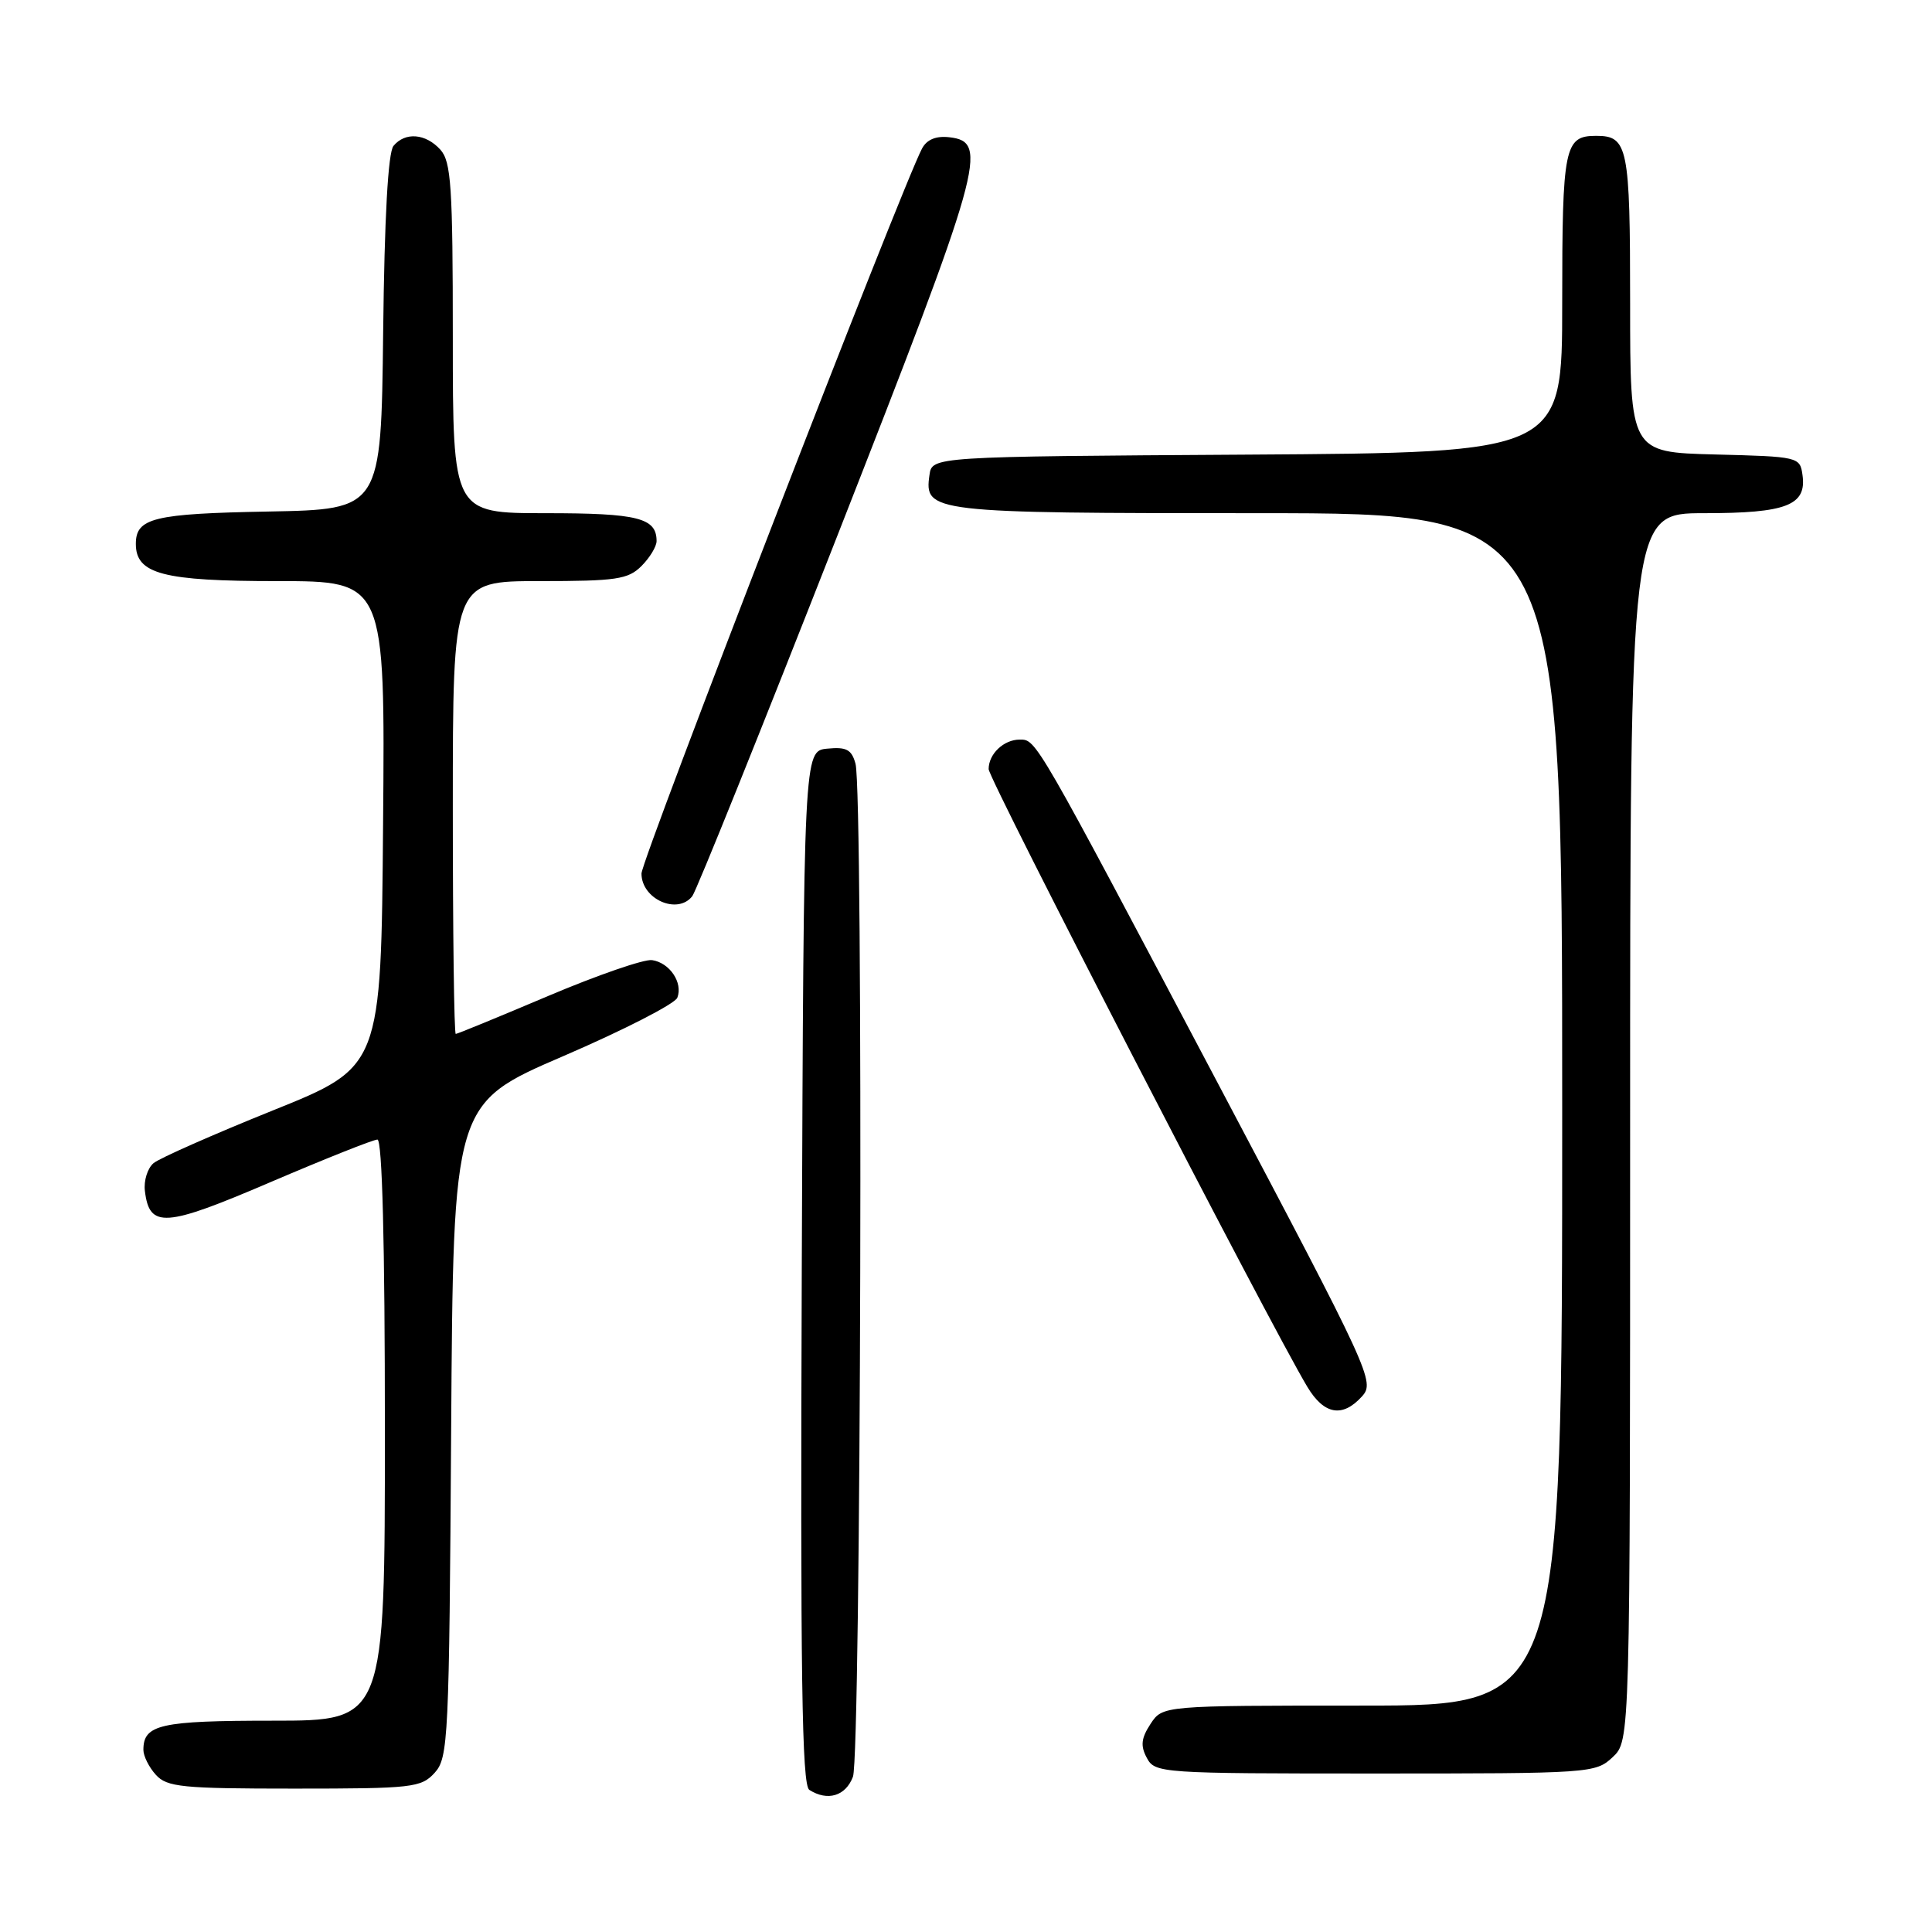 <?xml version="1.0" encoding="UTF-8" standalone="no"?>
<!DOCTYPE svg PUBLIC "-//W3C//DTD SVG 1.1//EN" "http://www.w3.org/Graphics/SVG/1.1/DTD/svg11.dtd" >
<svg xmlns="http://www.w3.org/2000/svg" xmlns:xlink="http://www.w3.org/1999/xlink" version="1.1" viewBox="0 0 256 256">
 <g >
 <path fill="currentColor"
d=" M 113.02 235.43 C 114.09 232.62 114.41 105.12 113.36 101.20 C 112.85 99.32 112.16 98.95 109.62 99.20 C 106.50 99.50 106.50 99.50 106.24 167.94 C 106.04 222.02 106.25 236.54 107.24 237.17 C 109.66 238.71 112.05 237.99 113.02 235.43 Z  M 57.60 234.90 C 59.40 232.91 59.52 230.45 59.78 189.51 C 60.06 146.22 60.06 146.22 74.62 139.95 C 82.63 136.50 89.44 133.01 89.75 132.20 C 90.52 130.21 88.73 127.56 86.40 127.22 C 85.35 127.07 79.16 129.21 72.64 131.97 C 66.11 134.74 60.60 137.00 60.39 137.00 C 60.17 137.00 60.00 123.50 60.00 107.00 C 60.00 77.00 60.00 77.00 71.50 77.00 C 81.67 77.00 83.23 76.77 85.00 75.00 C 86.10 73.90 87.00 72.41 87.00 71.70 C 87.00 68.62 84.55 68.00 72.30 68.00 C 60.00 68.00 60.00 68.00 60.00 44.83 C 60.00 24.67 59.78 21.42 58.35 19.83 C 56.40 17.68 53.69 17.46 52.14 19.33 C 51.42 20.19 50.94 28.85 50.77 44.08 C 50.50 67.50 50.50 67.50 35.57 67.78 C 20.35 68.06 18.00 68.63 18.00 72.07 C 18.00 76.06 21.59 77.00 36.74 77.00 C 51.03 77.00 51.03 77.00 50.76 109.19 C 50.50 141.37 50.50 141.37 36.15 147.14 C 28.26 150.32 21.15 153.46 20.35 154.12 C 19.55 154.79 19.03 156.45 19.20 157.81 C 19.80 162.79 21.83 162.65 35.84 156.64 C 43.09 153.54 49.46 151.00 50.01 151.00 C 50.65 151.00 51.00 164.70 51.00 189.50 C 51.00 228.00 51.00 228.00 36.20 228.00 C 21.22 228.00 19.00 228.50 19.00 231.87 C 19.00 232.68 19.74 234.17 20.65 235.17 C 22.13 236.80 24.10 237.00 39.00 237.00 C 54.70 237.00 55.80 236.87 57.60 234.90 Z  M 213.69 232.83 C 216.00 230.65 216.00 230.65 216.00 149.33 C 216.00 68.00 216.00 68.00 225.81 68.00 C 236.73 68.00 239.41 66.96 238.84 62.94 C 238.51 60.54 238.33 60.50 227.25 60.22 C 216.00 59.93 216.00 59.93 216.00 40.17 C 216.00 19.42 215.71 18.00 211.50 18.00 C 207.29 18.00 207.00 19.42 207.00 40.19 C 207.00 59.98 207.00 59.98 165.25 60.24 C 123.50 60.50 123.50 60.50 123.16 62.94 C 122.45 67.90 123.28 68.00 166.69 68.00 C 207.00 68.00 207.00 68.00 207.00 147.00 C 207.00 226.00 207.00 226.00 180.52 226.00 C 154.05 226.00 154.05 226.00 152.45 228.43 C 151.21 230.33 151.10 231.33 151.96 232.93 C 153.04 234.95 153.78 235.00 182.22 235.00 C 210.77 235.00 211.42 234.96 213.69 232.83 Z  M 180.47 185.03 C 182.21 183.11 181.67 181.94 161.50 143.78 C 137.06 97.54 137.33 98.00 135.12 98.00 C 133.00 98.00 131.00 99.90 131.00 101.91 C 131.00 103.25 168.26 175.48 173.22 183.75 C 175.44 187.46 177.89 187.89 180.47 185.03 Z  M 91.73 118.75 C 92.27 118.06 100.90 96.62 110.91 71.10 C 130.21 21.88 131.08 18.80 125.82 18.19 C 124.03 17.98 122.81 18.48 122.17 19.69 C 119.54 24.64 85.00 113.90 85.00 115.75 C 85.00 119.14 89.77 121.26 91.73 118.75 Z "/>
</g>
</svg>